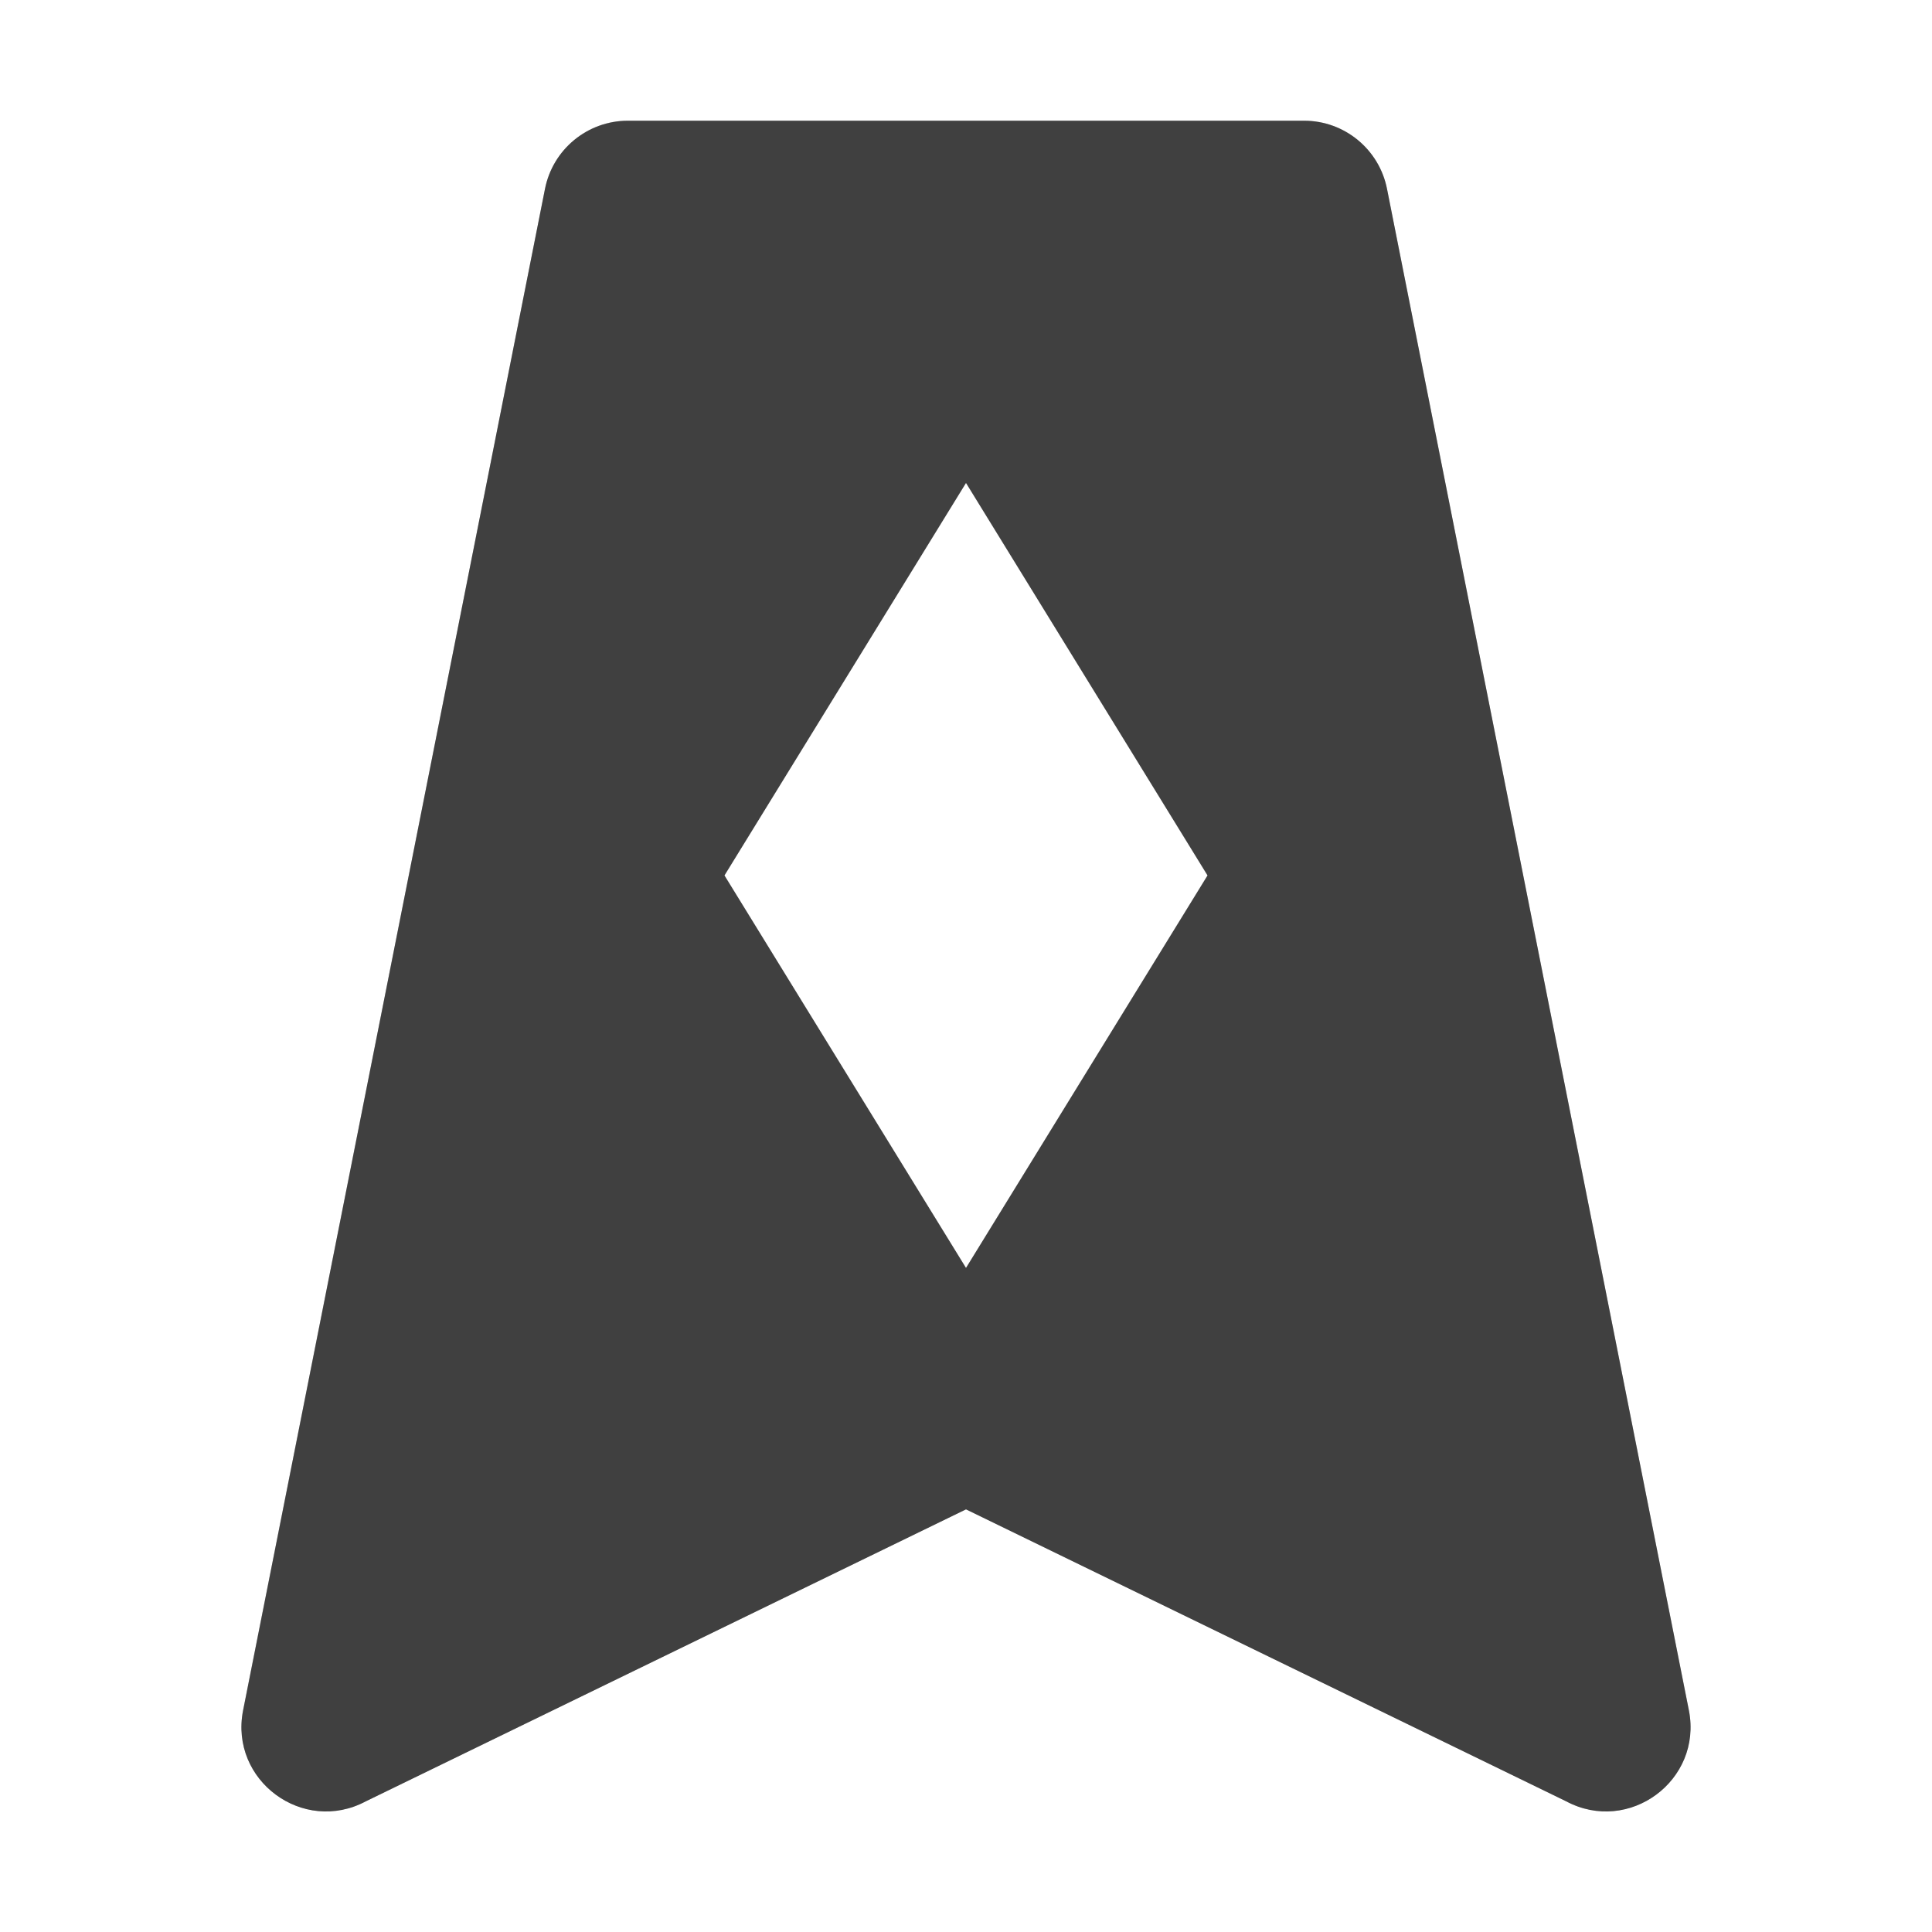 <?xml version="1.0" encoding="UTF-8" standalone="no"?>
<svg
   xmlns:dc="http://purl.org/dc/elements/1.1/"
   xmlns:cc="http://creativecommons.org/ns#"
   xmlns:rdf="http://www.w3.org/1999/02/22-rdf-syntax-ns#"
   xmlns:svg="http://www.w3.org/2000/svg"
   xmlns="http://www.w3.org/2000/svg"
   xmlns:sodipodi="http://sodipodi.sourceforge.net/DTD/sodipodi-0.dtd"
   xmlns:inkscape="http://www.inkscape.org/namespaces/inkscape"
   width="32"
   height="32"
   version="1.1"
   id="svg12"
   sodipodi:docname="agordejo.svg"
   inkscape:version="1.0.2 (e86c870879, 2021-01-15)">
  <defs
     id="defs16">
    <filter
       inkscape:collect="always"
       style="color-interpolation-filters:sRGB"
       id="filter874"
       x="-0.081"
       width="1.163"
       y="-0.07"
       height="1.139">
      <feGaussianBlur
         inkscape:collect="always"
         stdDeviation="0.813"
         id="feGaussianBlur876" />
    </filter>
  </defs>
  <sodipodi:namedview
     pagecolor="#ffffff"
     bordercolor="#666666"
     borderopacity="1"
     objecttolerance="10"
     gridtolerance="10"
     guidetolerance="10"
     inkscape:pageopacity="0"
     inkscape:pageshadow="2"
     inkscape:window-width="1920"
     inkscape:window-height="999"
     id="namedview14"
     showgrid="false"
     inkscape:zoom="22.4375"
     inkscape:cx="16"
     inkscape:cy="16"
     inkscape:window-x="0"
     inkscape:window-y="0"
     inkscape:window-maximized="1"
     inkscape:current-layer="svg12" />
  <path
     d="M 10.4,1.998 C 9.73,1.998 9.154,2.474 9.026,3.131 L 4.025,28.331 c -0.225,1.157 0.993,2.057 2.033,1.503 L 16,24.998 l 9.941,4.836 c 1.04,0.554 2.258,-0.346 2.033,-1.503 L 22.974,3.131 C 22.846,2.474 22.27,1.998 21.6,1.998 Z"
     style="fill:#000000;filter:url(#filter874);opacity:0.5"
     id="path4-3" />
  <path
     d="m10.4 2c-0.67 2.261e-4 -1.246 0.475-1.374 1.133l-5 25.2c-0.225 1.157 0.993 2.057 2.033 1.503l9.941-4.836 9.941 4.836c1.04 0.554 2.258-0.346 2.033-1.503l-5-25.2c-0.128-0.658-0.704-1.133-1.374-1.133z"
     style="fill:#404040"
     id="path4" />
  <path
     d="m16 21 4-6.5-4-6.5-4 6.5z"
     style="fill:#ffffff"
     id="path8" />
</svg>
